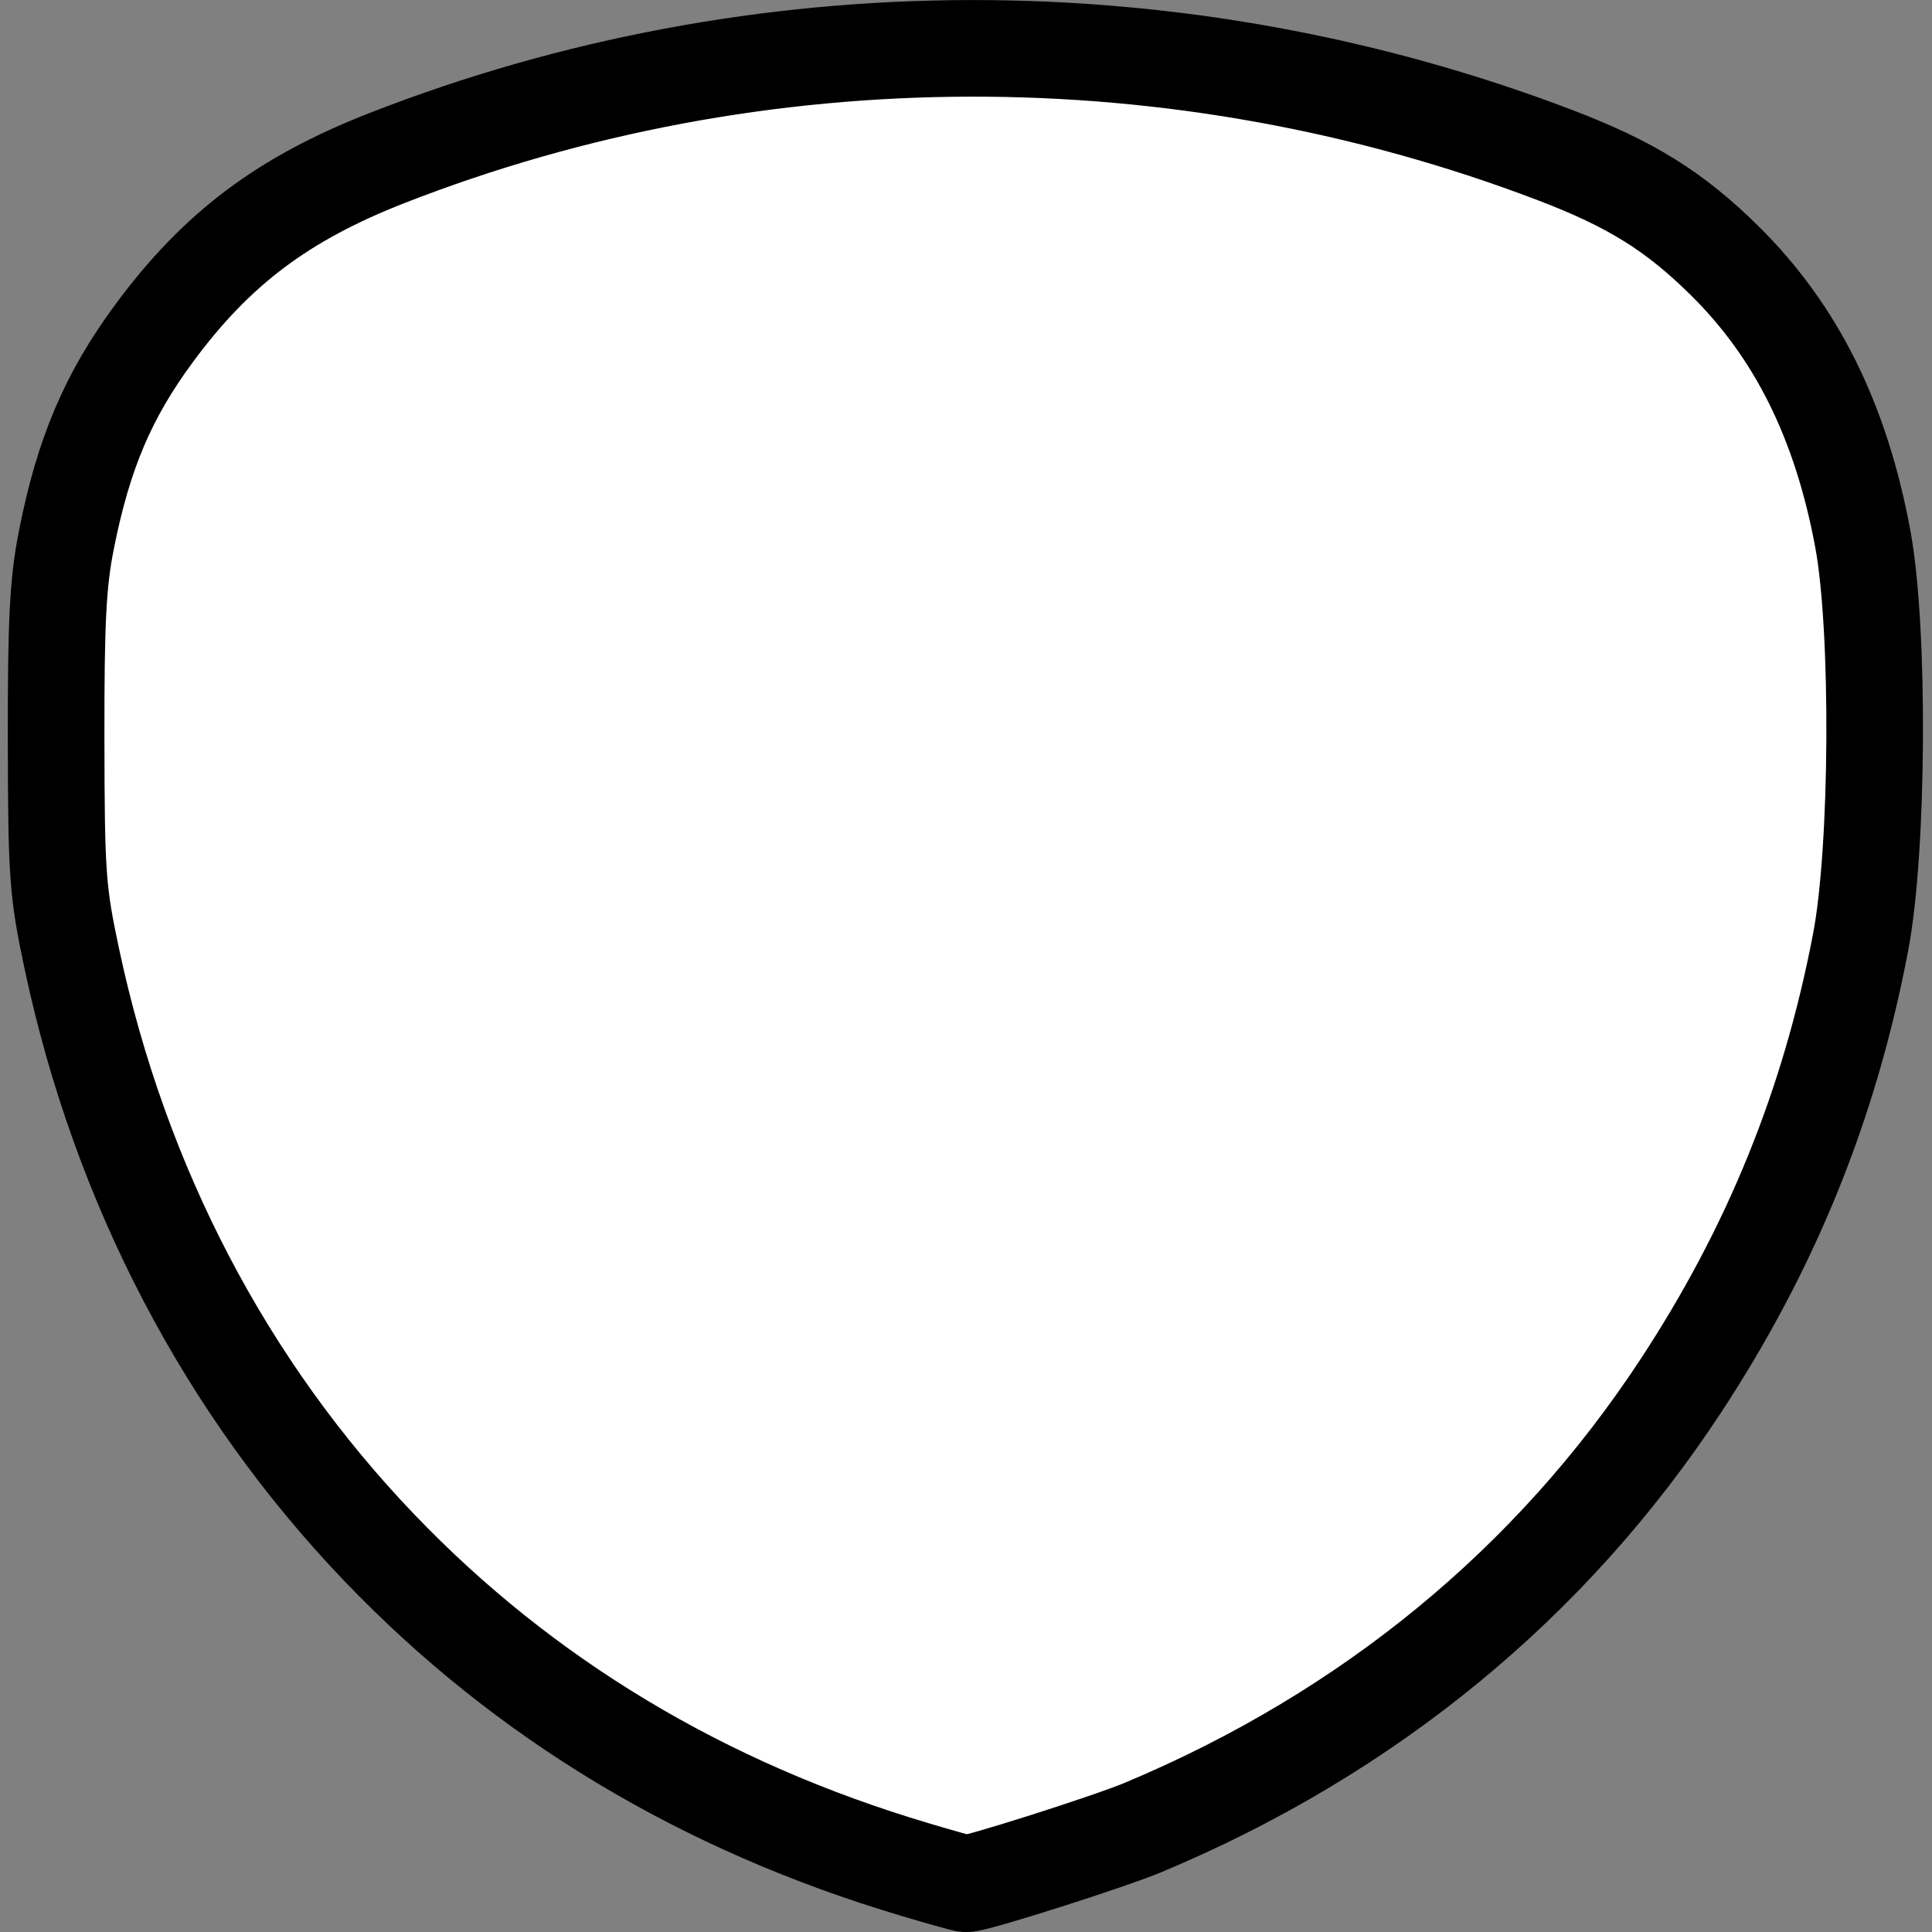 <svg width="20" height="20" xmlns="http://www.w3.org/2000/svg">
 <rect width="100%" height="100%" fill="#808080" stroke="none"/>
 <path d="M 9.471,19.353 C 7.284,18.704 5.427,17.588 3.927,16.022 2.337,14.363 1.245,12.273 0.746,9.937 0.595,9.229 0.583,9.068 0.581,7.652 0.579,6.423 0.6,6.022 0.689,5.58 0.866,4.689 1.121,4.092 1.597,3.448 2.242,2.574 2.931,2.056 4.009,1.635 7.856,0.132 12.209,0.122 16.101,1.607 c 0.781,0.298 1.233,0.579 1.749,1.088 0.745,0.734 1.208,1.666 1.434,2.885 0.173,0.934 0.161,3.213 -0.023,4.174 -0.32,1.678 -0.924,3.166 -1.865,4.598 -1.338,2.035 -3.228,3.588 -5.558,4.564 -0.352,0.148 -1.749,0.592 -1.839,0.585 -0.023,-0.002 -0.261,-0.068 -0.529,-0.148 z" fill="#fff" stroke="#000" stroke-width="1.247" style="stroke:#000;stroke-width:1;stroke-miterlimit:4;stroke-dasharray:none;stroke-opacity:1"/>
</svg>
